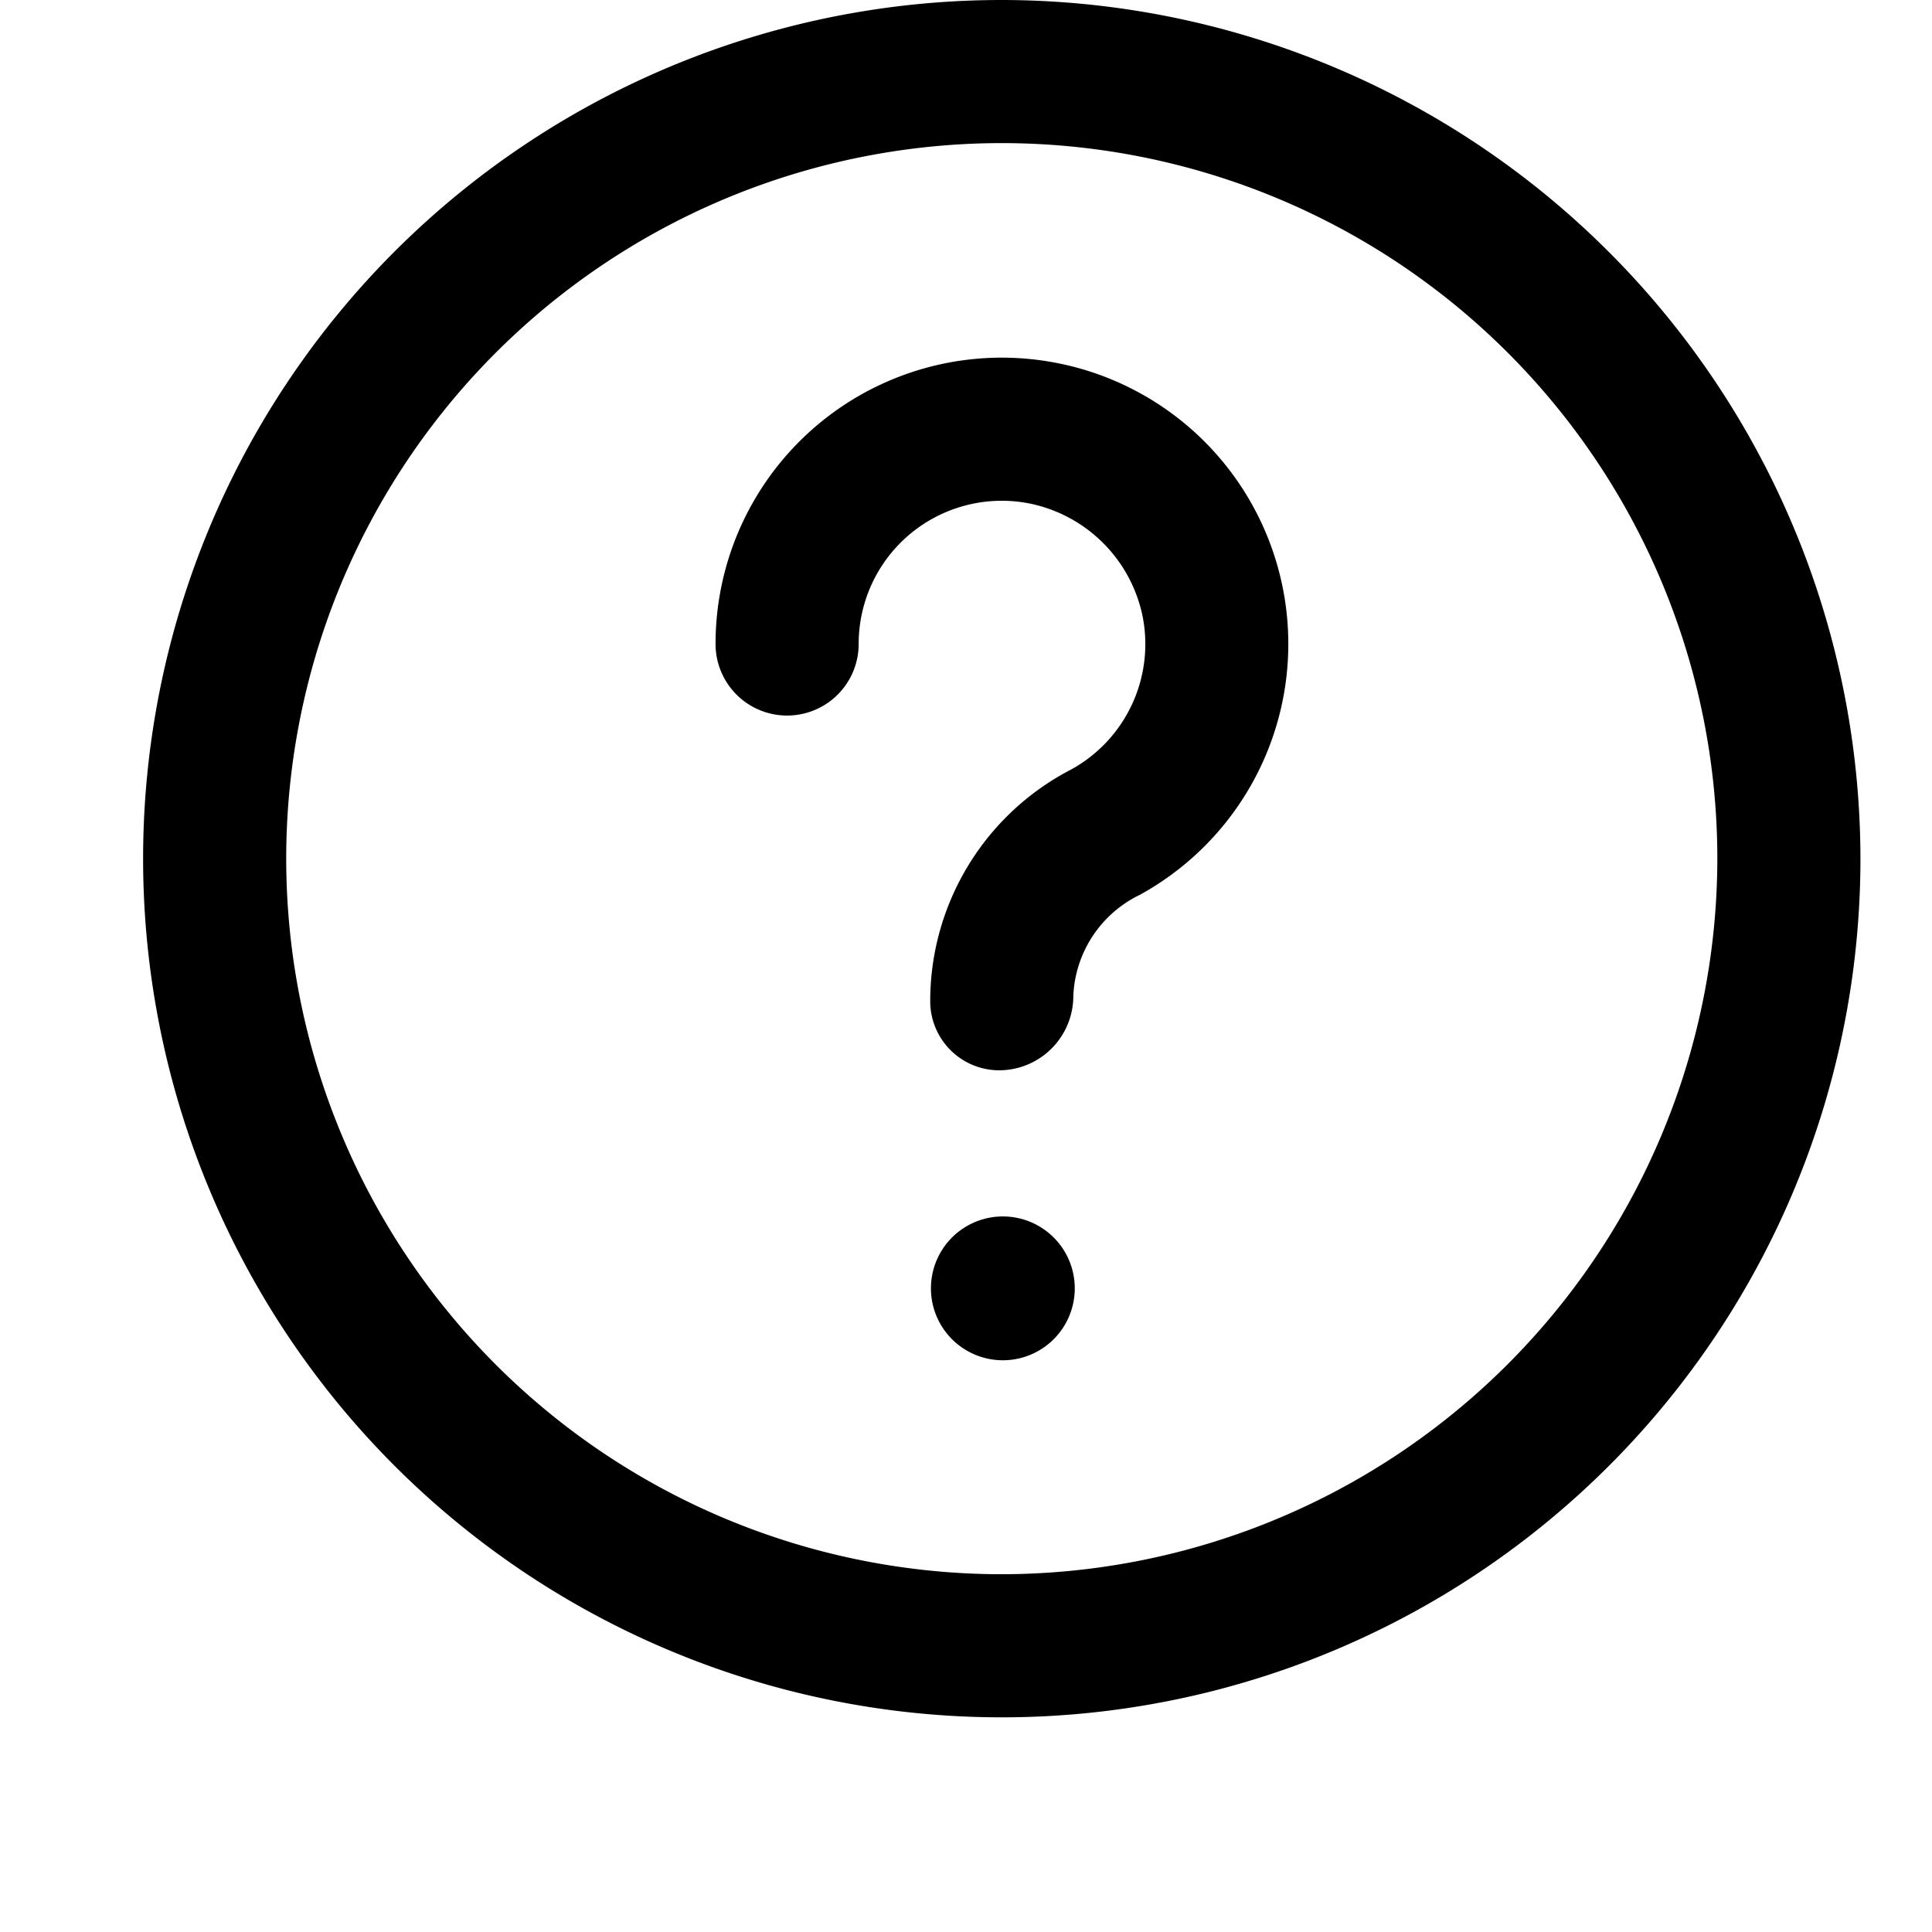 <svg xmlns="http://www.w3.org/2000/svg" viewBox="-2 0 27 27">
  <g data-name="23. Help">
    <path d="M12 0a12 12 0 1 0 12 12A12.013 12.013 0 0 0 12 0Zm0 22a10 10 0 1 1 10-10 10.011 10.011 0 0 1-10 10Z"/>
    <path d="M12.717 5.063A4 4 0 0 0 8 9a1 1 0 0 0 2 0 2 2 0 0 1 2.371-1.967 2.024 2.024 0 0 1 1.6 1.595 2 2 0 0 1-1 2.125A3.644 3.644 0 0 0 11 14a.965.965 0 0 0 1 .957 1.039 1.039 0 0 0 1-1.044 1.646 1.646 0 0 1 .93-1.408 4 4 0 0 0-1.213-7.442ZM12.02 17h-.01a1.005 1.005 0 1 0 .01 0Z"/>
  </g>
</svg>

